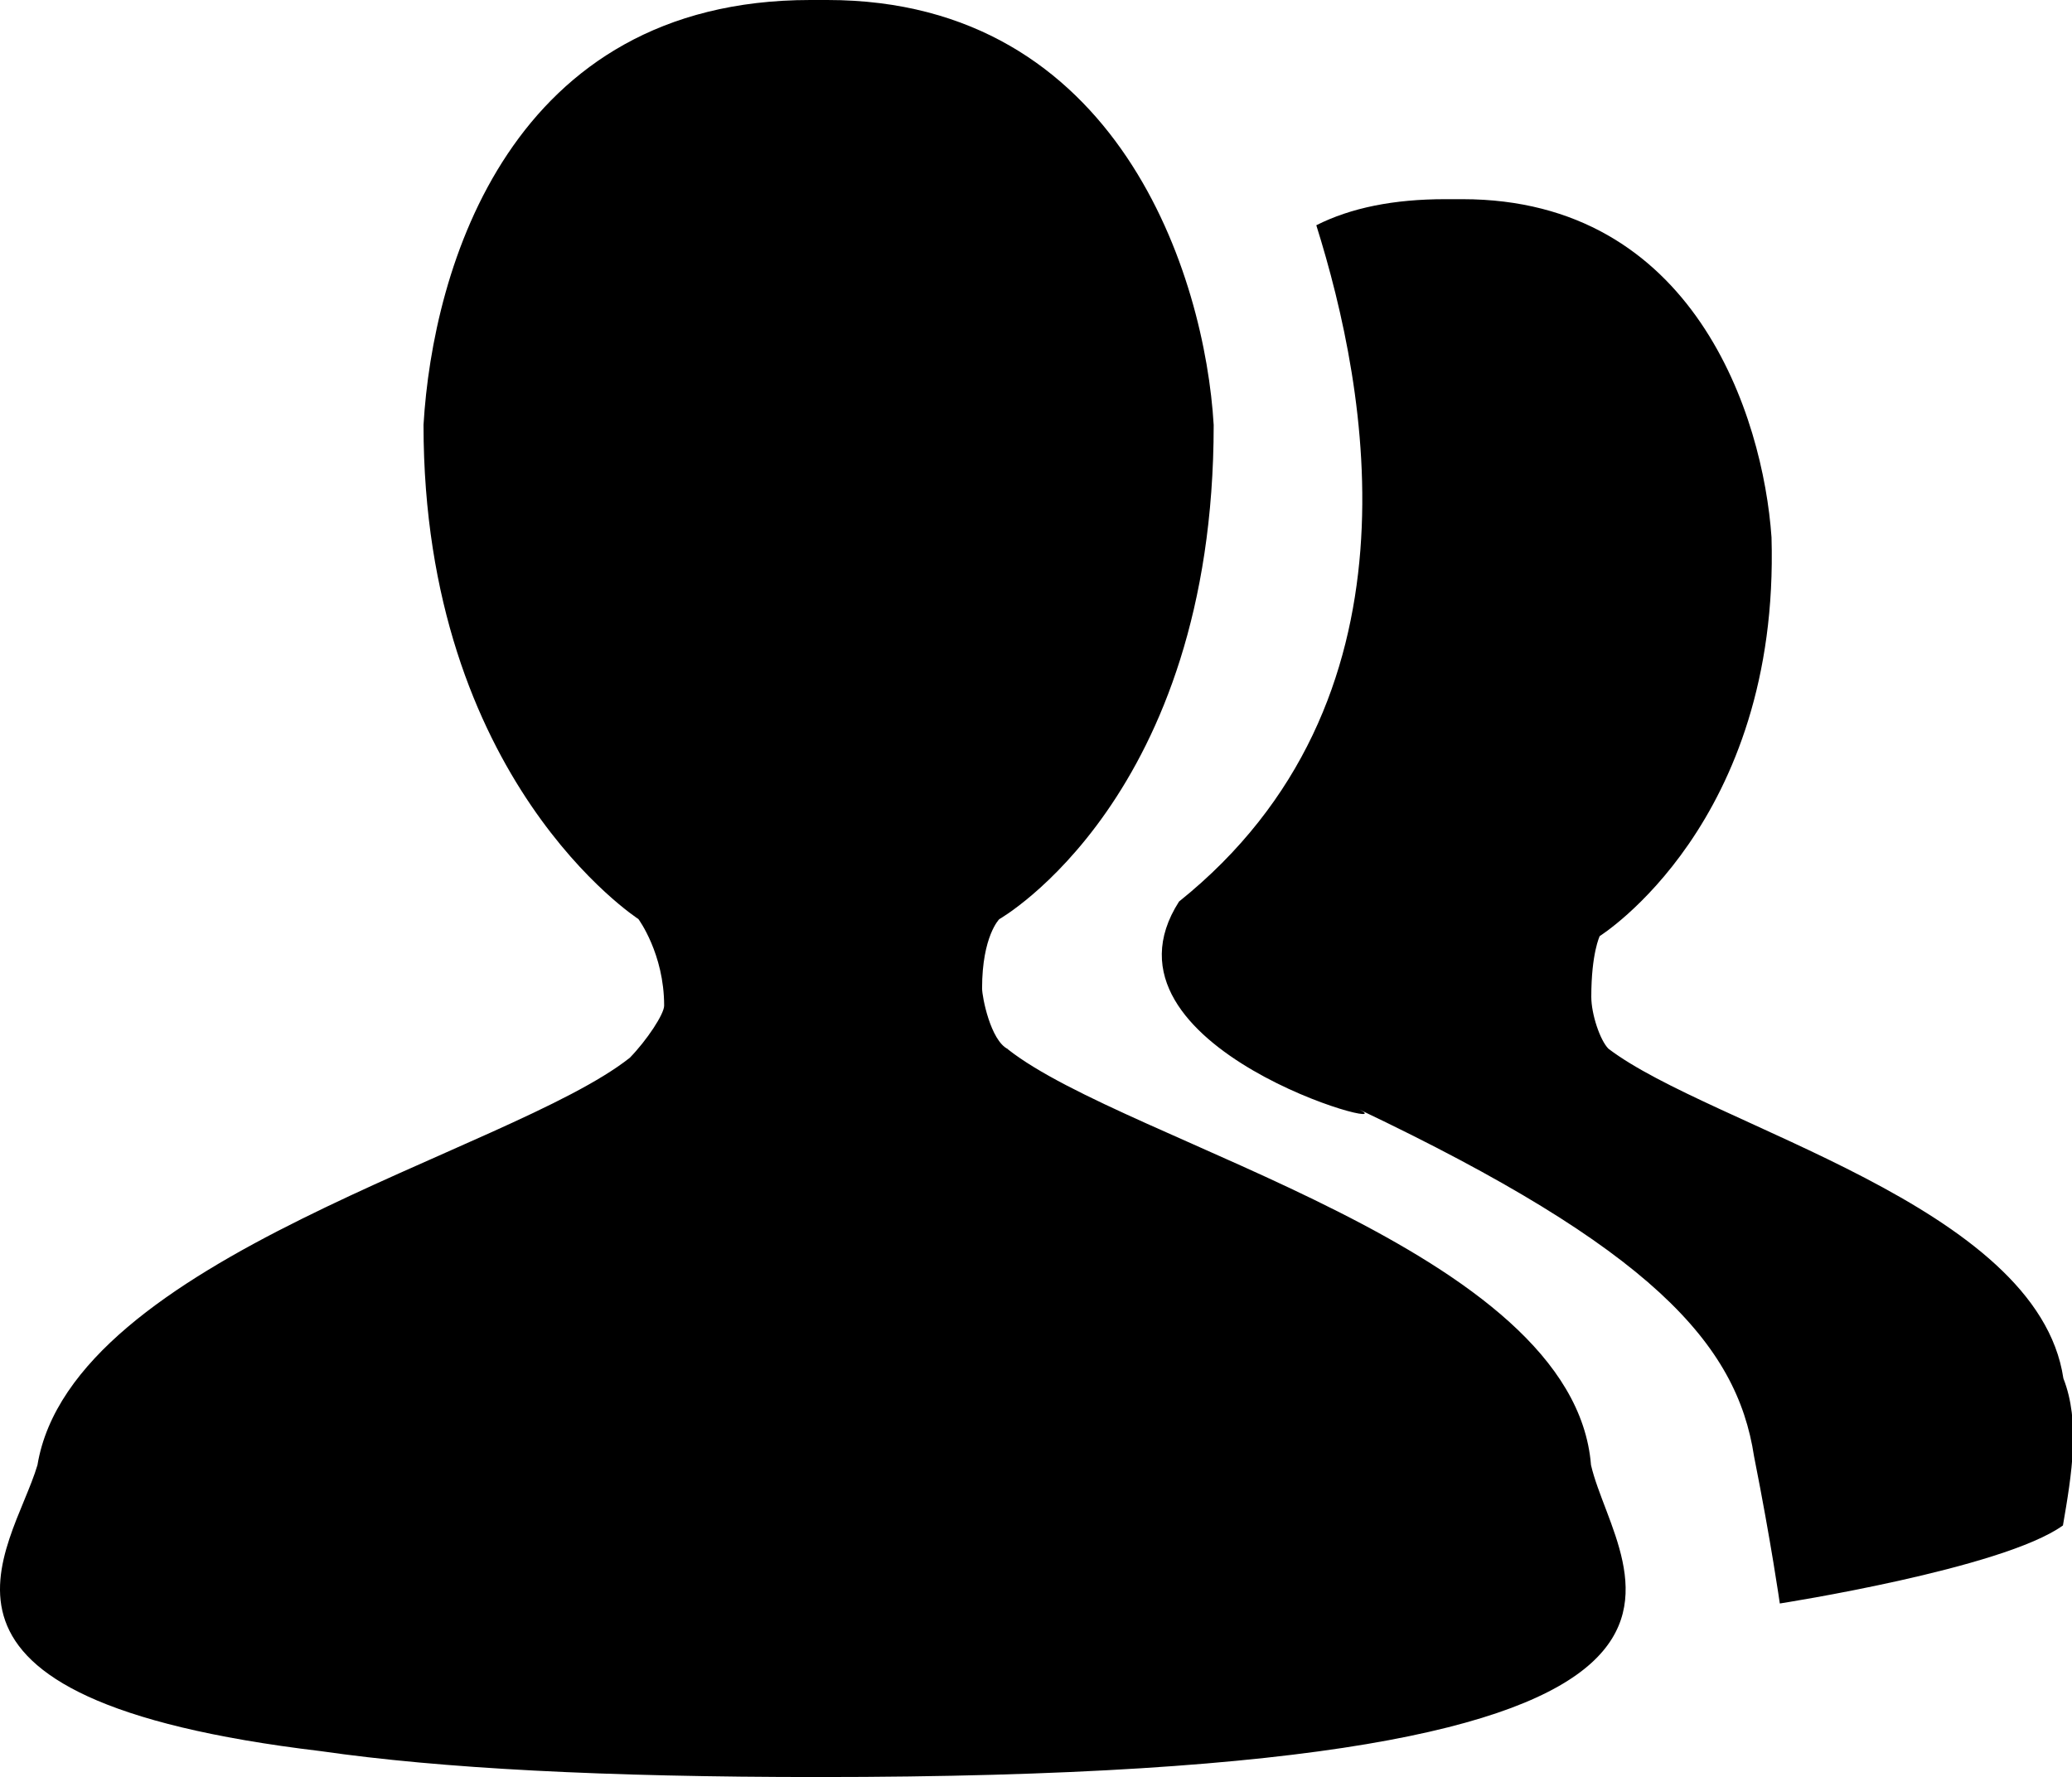 <?xml version="1.0" standalone="no"?><!DOCTYPE svg PUBLIC "-//W3C//DTD SVG 1.1//EN" "http://www.w3.org/Graphics/SVG/1.1/DTD/svg11.dtd"><svg t="1528457925140" class="icon" style="" viewBox="0 0 1194 1024" version="1.1" xmlns="http://www.w3.org/2000/svg" p-id="148033" xmlns:xlink="http://www.w3.org/1999/xlink" width="233.203" height="200"><defs><style type="text/css"></style></defs><path d="M1189.035 794.283c9.813 25.003 4.864 55.04-0.256 84.736-34.645 25.003-163.157 44.971-163.157 44.971s-4.949-34.987-14.848-84.821c-9.899-65.024-59.392-119.893-227.499-199.851 29.611 14.933-158.208-34.987-103.851-119.808 143.36-114.944 108.885-294.741 79.104-389.717 19.968-10.069 44.629-15.019 74.325-15.019h9.899c133.461 0 173.227 124.928 178.091 194.816 4.864 164.864-98.987 229.803-98.987 229.803s-4.864 9.899-4.864 34.987c0 9.984 5.035 25.088 9.899 29.952 59.307 45.056 247.296 90.027 262.144 189.952z m-608.427-189.781c69.205 54.784 326.315 114.944 336.213 239.701 15.019 64.853 133.461 179.797-445.099 179.797-123.733 0-217.685-4.949-286.891-14.933C-67.499 978.944 6.827 894.123 21.589 844.203c19.883-119.893 272.043-179.883 341.333-234.667 9.813-10.069 19.797-25.173 19.797-30.037 0-29.952-14.848-49.92-14.848-49.92S244.053 449.707 244.053 244.821C249.344 154.88 293.717 0 466.944 0h9.813c168.277 0 217.685 159.915 222.635 244.907 0 214.699-123.563 284.757-123.563 284.757s-9.899 9.813-9.899 39.851c0 4.949 4.864 30.037 14.848 34.987z" p-id="148034"></path></svg>